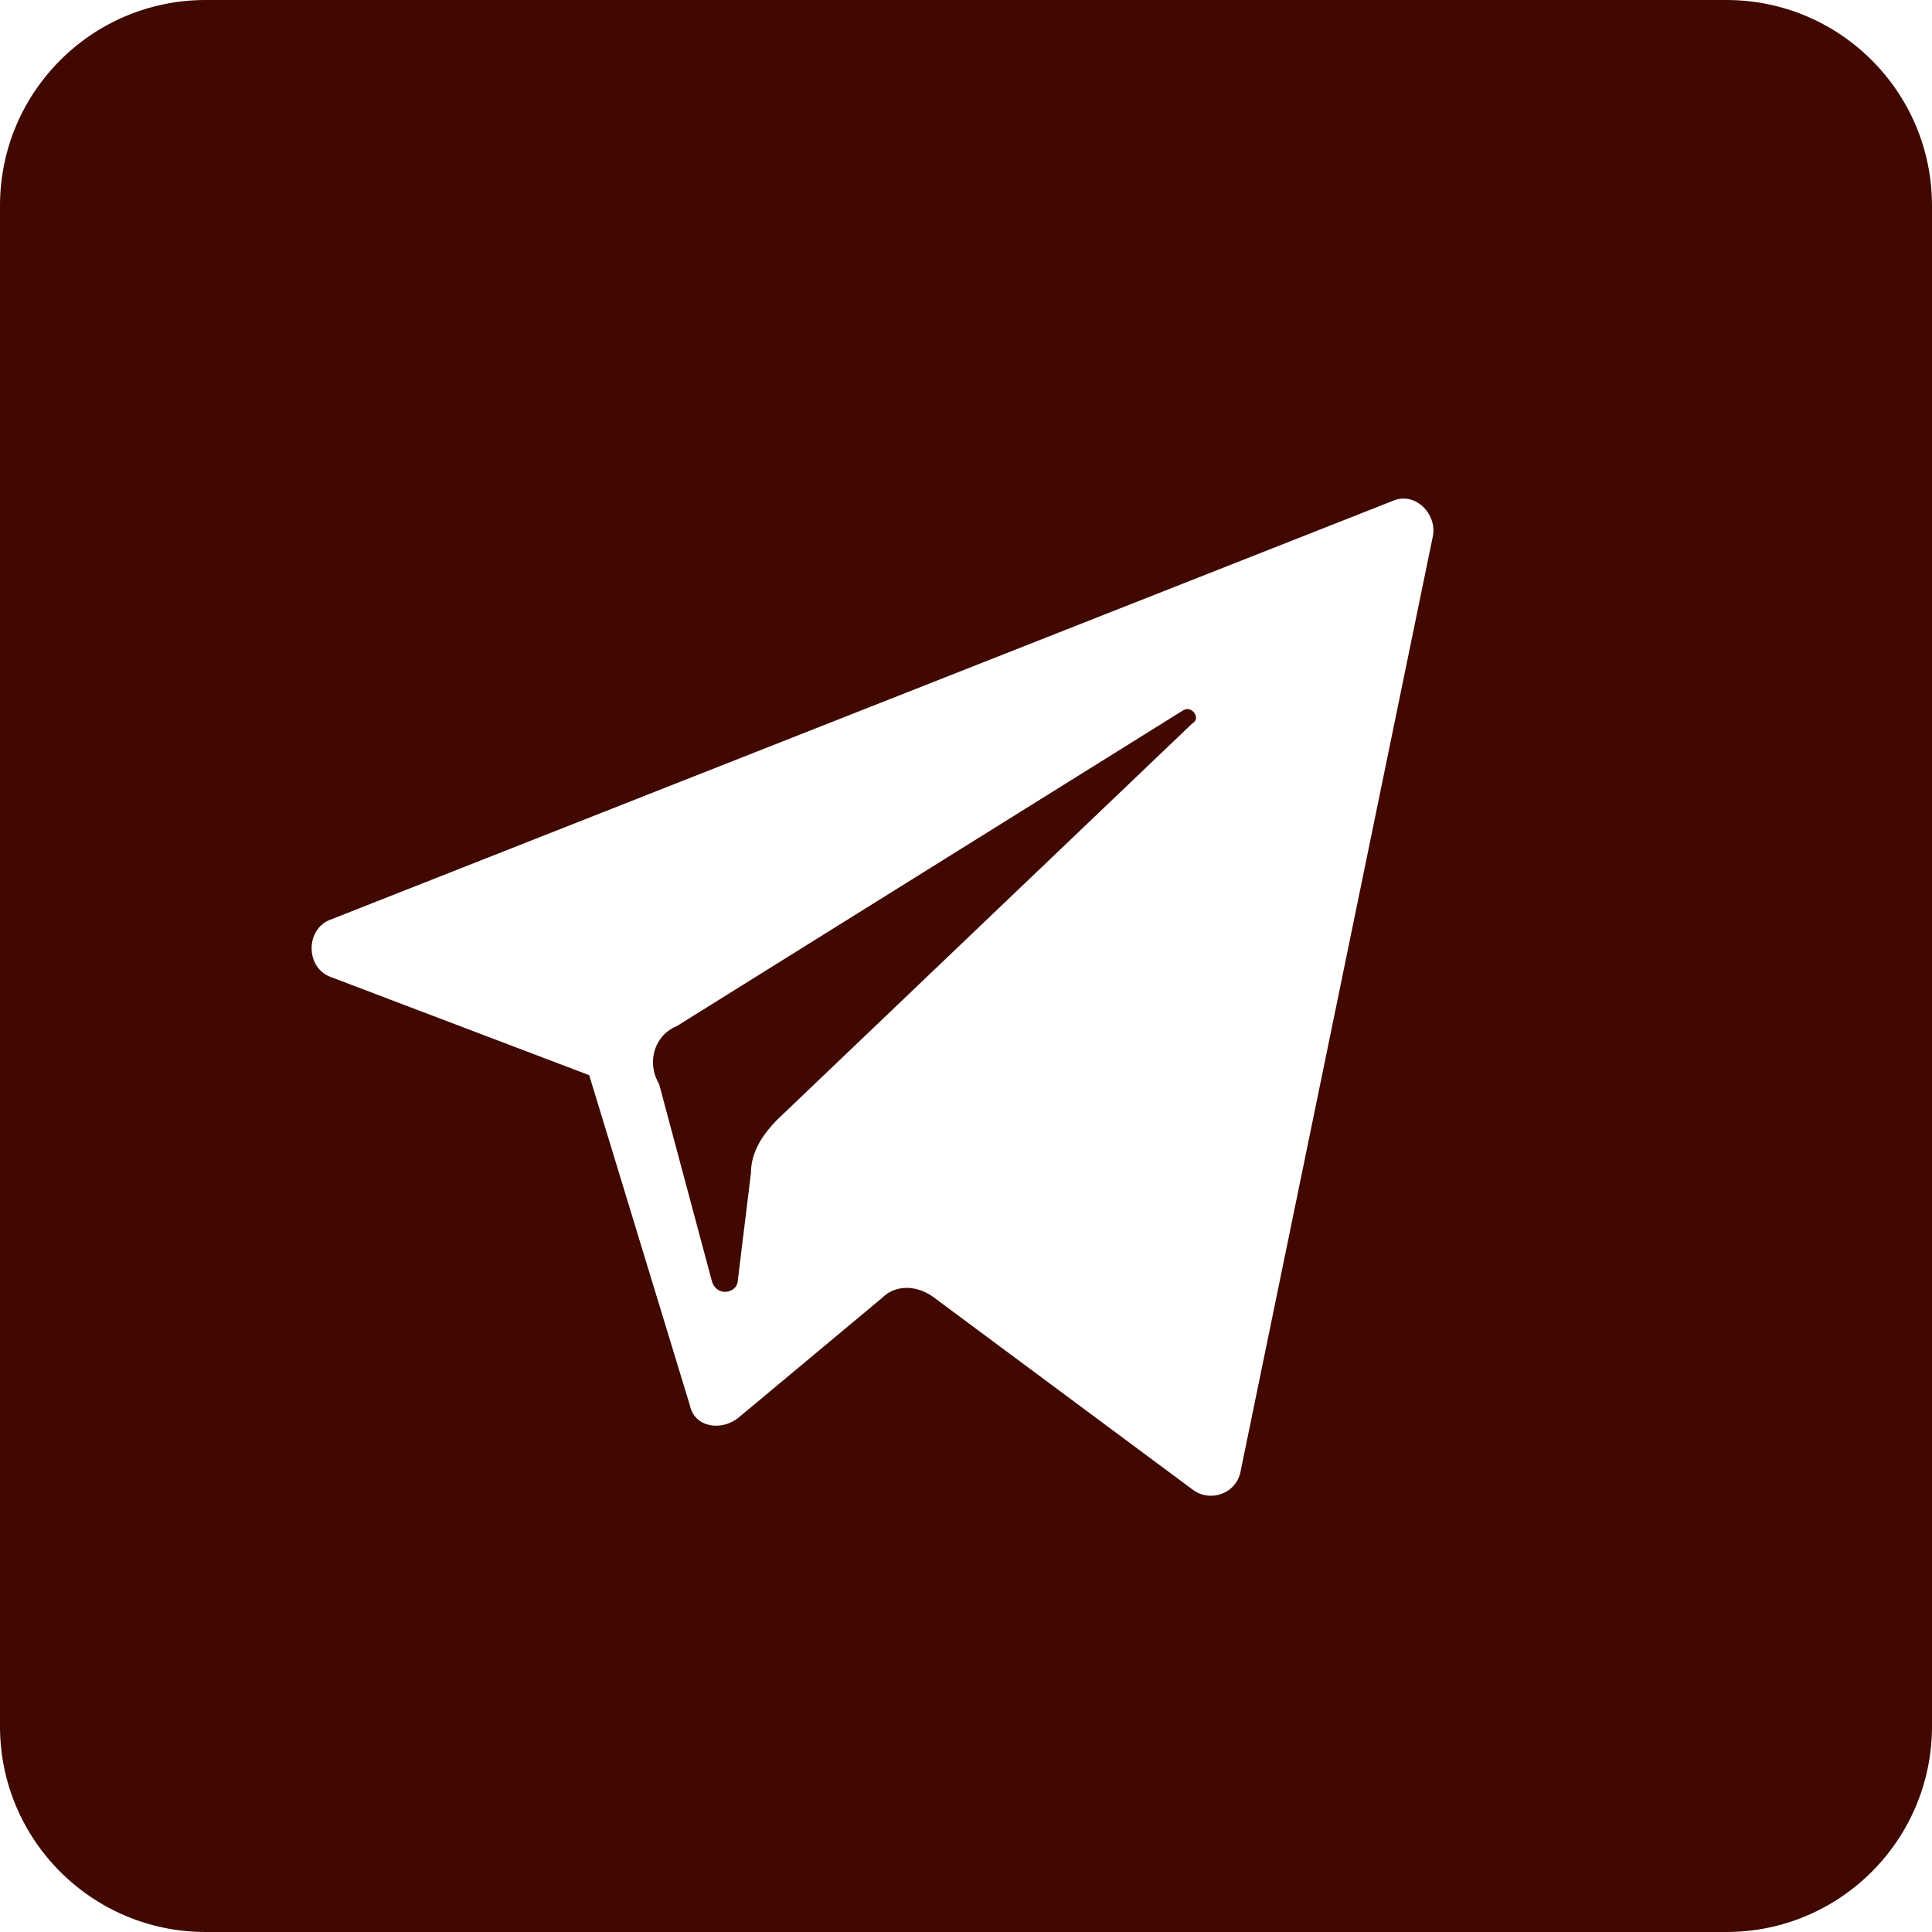 <?xml version="1.0" encoding="UTF-8" standalone="no"?>
<svg
   xmlns:dc="http://purl.org/dc/elements/1.1/"
   xmlns:cc="http://creativecommons.org/ns#"
   xmlns:rdf="http://www.w3.org/1999/02/22-rdf-syntax-ns#"
   xmlns:svg="http://www.w3.org/2000/svg"
   xmlns="http://www.w3.org/2000/svg"
   xmlns:sodipodi="http://sodipodi.sourceforge.net/DTD/sodipodi-0.dtd"
   xmlns:inkscape="http://www.inkscape.org/namespaces/inkscape"
   width="31"
   height="31"
   viewBox="0 0 31 31"
   fill="none"
   version="1.1"
   id="svg4"
   sodipodi:docname="telegramBrown.svg"
   inkscape:version="1.0.1 (3bc2e813f5, 2020-09-07)">
  <defs
     id="defs8" />
  <sodipodi:namedview
     pagecolor="#ffffff"
     bordercolor="#666666"
     borderopacity="1"
     objecttolerance="10"
     gridtolerance="10"
     guidetolerance="10"
     inkscape:pageopacity="0"
     inkscape:pageshadow="2"
     inkscape:window-width="1920"
     inkscape:window-height="1017"
     id="namedview6"
     showgrid="false"
     inkscape:zoom="27.419355"
     inkscape:cx="15.5"
     inkscape:cy="15.5"
     inkscape:window-x="1672"
     inkscape:window-y="-8"
     inkscape:window-maximized="1"
     inkscape:current-layer="svg4" />
  <path
     fill-rule="evenodd"
     clip-rule="evenodd"
     d="M3.3 0C1.477 0 0 1.477 0 3.3V27.7C0 29.523 1.477 31 3.3 31H27.7C29.523 31 31 29.523 31 27.7V3.3C31 1.477 29.523 0 27.7 0H3.3ZM9.454 17.252L5.316 15.68C4.895 15.537 4.895 14.894 5.316 14.751L22.36 8.032C22.71 7.889 23.061 8.247 22.991 8.604L19.905 23.613C19.835 23.971 19.414 24.114 19.133 23.899L14.995 20.826C14.714 20.611 14.364 20.611 14.153 20.826L11.839 22.756C11.558 22.97 11.137 22.899 11.067 22.541L9.454 17.252ZM18.993 11.392L10.857 16.466C10.506 16.609 10.366 17.038 10.576 17.395L11.418 20.54C11.488 20.826 11.839 20.754 11.839 20.54L12.049 18.825C12.049 18.467 12.259 18.181 12.47 17.967L19.133 11.606C19.273 11.534 19.133 11.32 18.993 11.392Z"
     fill="#EAEAEA"
     id="path2"
     style="fill:#400800;fill-opacity:1" />
</svg>
